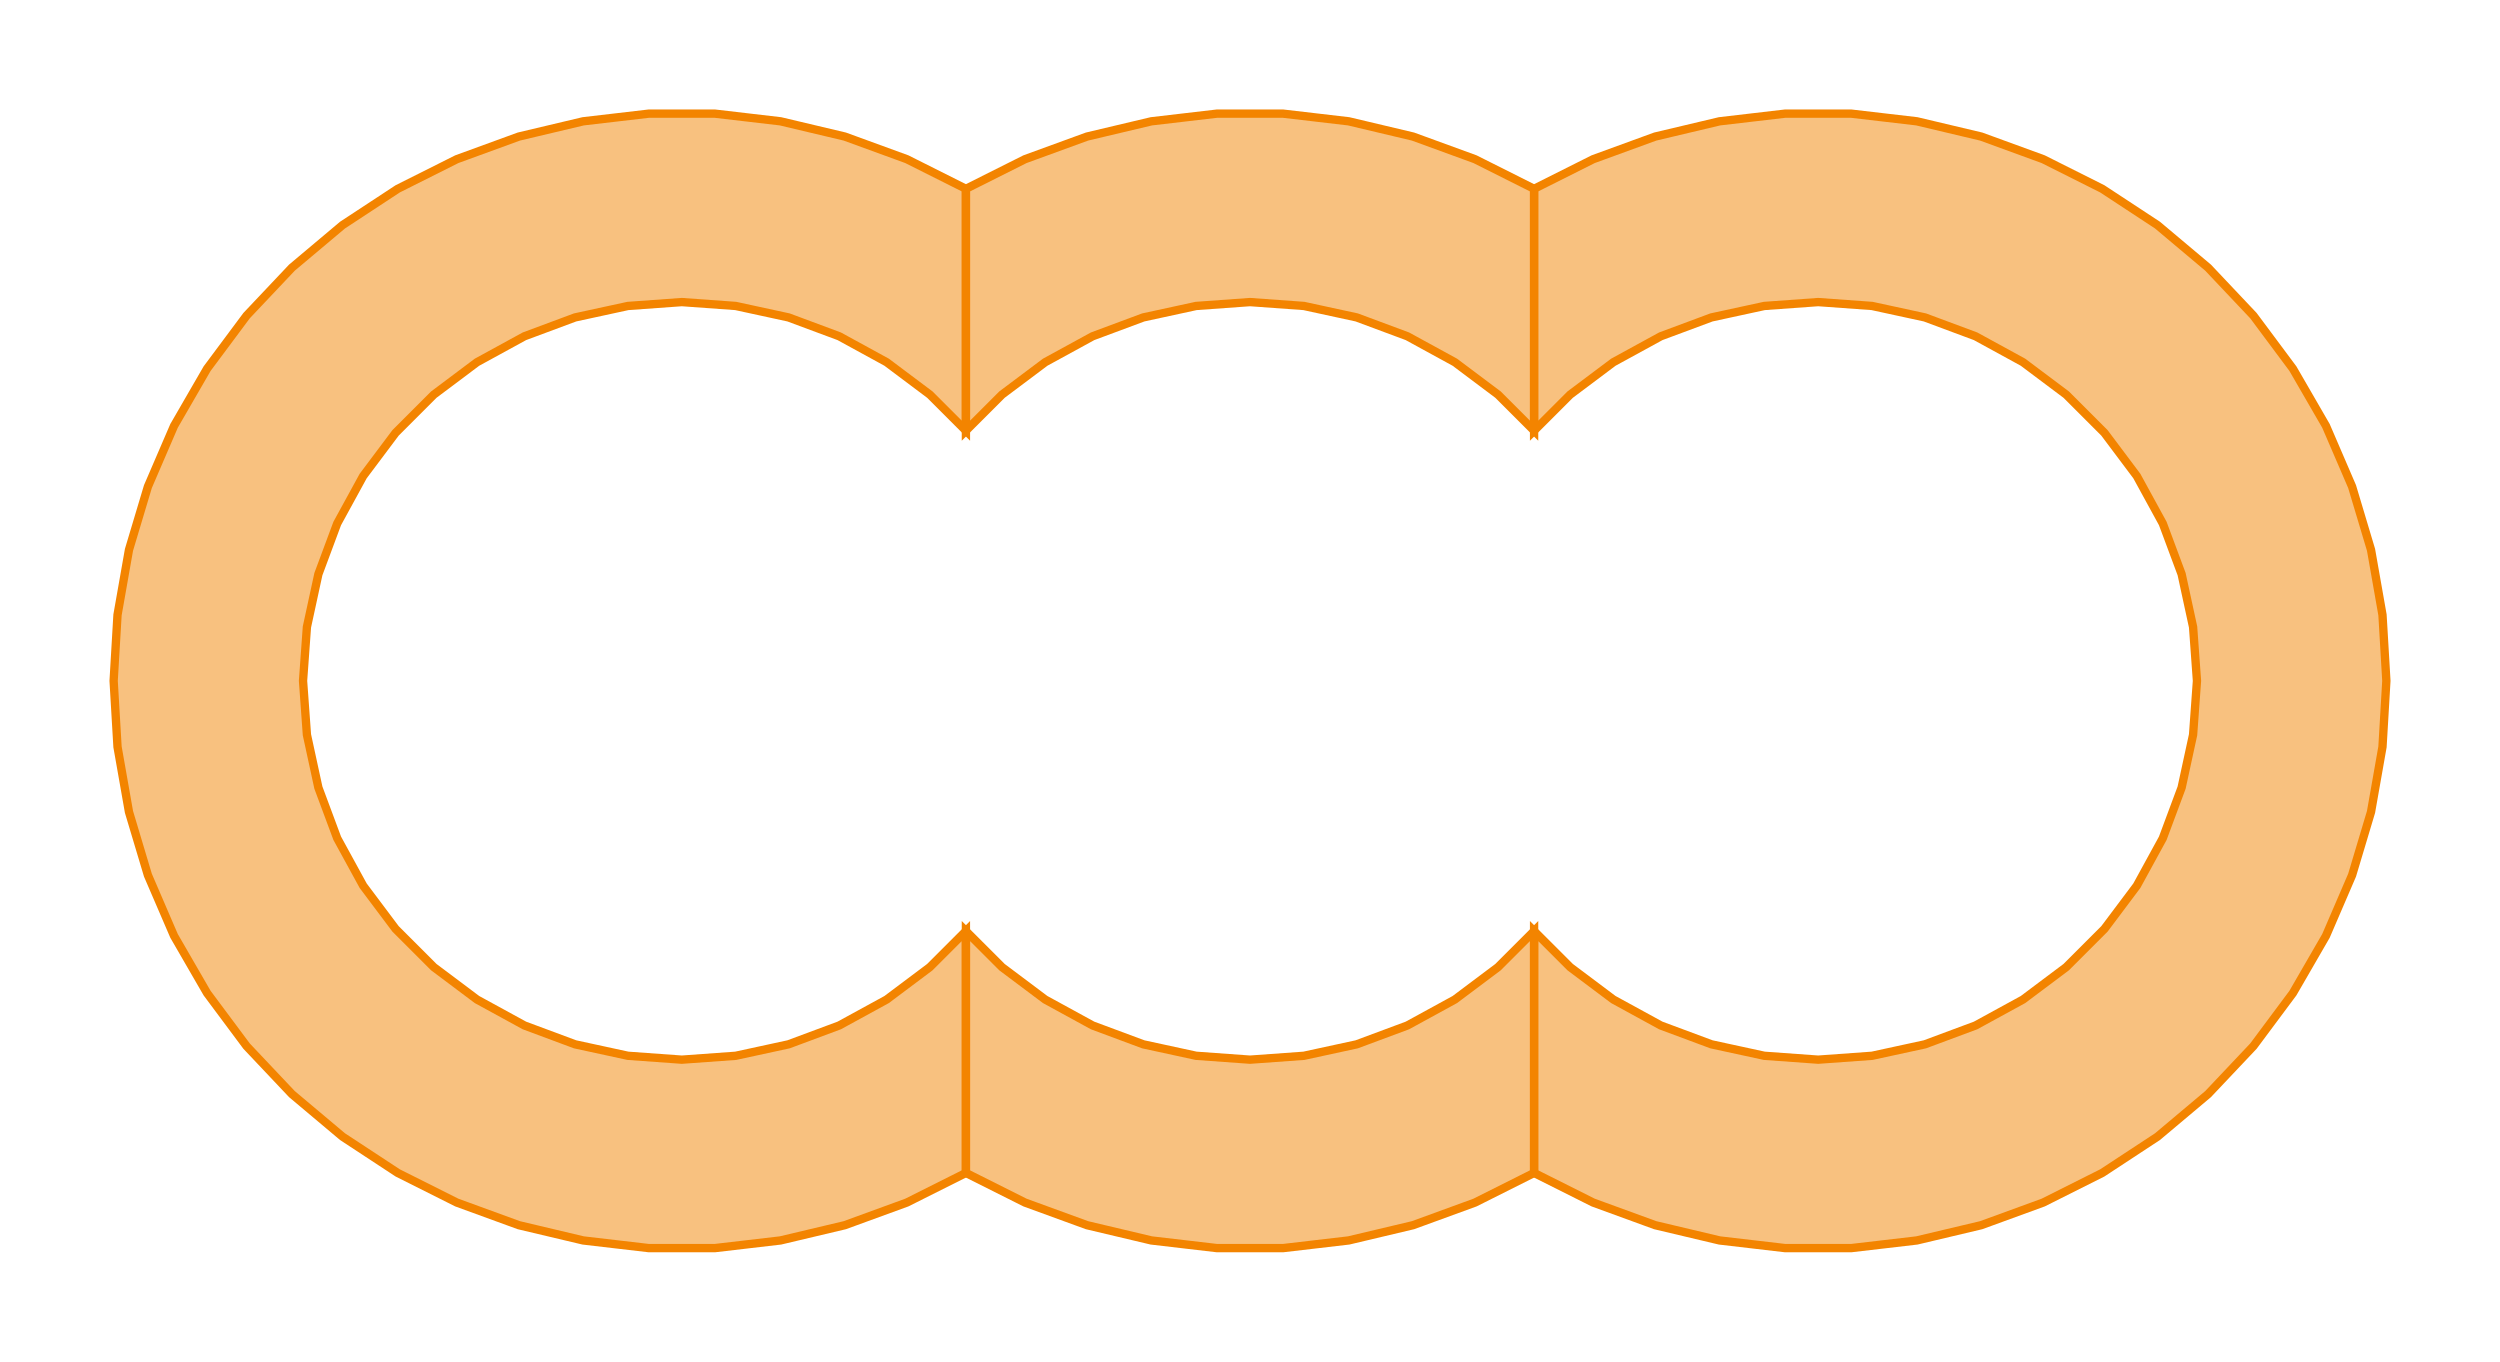 <?xml version="1.0" encoding="UTF-8"?>
<svg xmlns="http://www.w3.org/2000/svg" xmlns:xlink="http://www.w3.org/1999/xlink" width="300" height="163.409" viewBox="-150 -81.705 300 163.409">
<defs>
<style type="text/css">
.l0d0 {stroke: #F38400; fill: #F38400; fill-opacity: 0.5;}
</style>
</defs>
<rect x="-150" y="-81.705" width="300" height="163.409" fill="none" stroke="none"/>
<g id="slice_operation" transform="scale(1 -1)">
<polygon id="0x555cf4633490" class="l0d0" points="-56.341,-67.148 -48.625,-65.318 -41.182,-62.602 -34.091,-59.045 -34.091,-30.023 -38.42,-34.352 -43.602,-38.239 -49.295,-41.352 -55.375,-43.614 -61.716,-44.989 -68.182,-45.455 -74.648,-44.989 -80.989,-43.614 -87.068,-41.352 -92.761,-38.239 -97.943,-34.352 -102.534,-29.761 -106.42,-24.58 -109.534,-18.886 -111.795,-12.807 -113.17,-6.466 -113.636,0 -113.17,6.466 -111.795,12.807 -109.534,18.886 -106.42,24.58 -102.534,29.761 -97.943,34.352 -92.761,38.239 -87.068,41.352 -80.989,43.614 -74.648,44.989 -68.182,45.455 -61.716,44.989 -55.375,43.614 -49.295,41.352 -43.602,38.239 -38.42,34.352 -34.091,30.023 -34.091,59.045 -41.182,62.602 -48.625,65.318 -56.341,67.148 -64.216,68.068 -72.148,68.068 -80.023,67.148 -87.739,65.318 -95.182,62.602 -102.273,59.045 -108.898,54.693 -114.966,49.591 -120.409,43.83 -125.148,37.466 -129.114,30.602 -132.25,23.318 -134.523,15.727 -135.898,7.92 -136.364,0 -135.898,-7.92 -134.523,-15.727 -132.25,-23.318 -129.114,-30.602 -125.148,-37.466 -120.409,-43.83 -114.966,-49.591 -108.898,-54.693 -102.273,-59.045 -95.182,-62.602 -87.739,-65.318 -80.023,-67.148 -72.148,-68.068 -64.216,-68.068"/>
<polygon id="0x555cf46326c0" class="l0d0" points="34.091,59.045 27,62.602 19.557,65.318 11.841,67.148 3.966,68.068 -3.966,68.068 -11.841,67.148 -19.557,65.318 -27,62.602 -34.091,59.045 -34.091,30.023 -29.761,34.352 -24.58,38.239 -18.886,41.352 -12.807,43.614 -6.466,44.989 0,45.455 6.466,44.989 12.807,43.614 18.886,41.352 24.58,38.239 29.761,34.352 34.091,30.023"/>
<polygon id="0x555cf46328b0" class="l0d0" points="11.841,-67.148 19.557,-65.318 27,-62.602 34.091,-59.045 34.091,-30.023 29.761,-34.352 24.58,-38.239 18.886,-41.352 12.807,-43.614 6.466,-44.989 0,-45.455 -6.466,-44.989 -12.807,-43.614 -18.886,-41.352 -24.58,-38.239 -29.761,-34.352 -34.091,-30.023 -34.091,-59.045 -27,-62.602 -19.557,-65.318 -11.841,-67.148 -3.966,-68.068 3.966,-68.068"/>
<polygon id="0x555cf46341b0" class="l0d0" points="111.795,-12.807 109.534,-18.886 106.42,-24.58 102.534,-29.761 97.943,-34.352 92.761,-38.239 87.068,-41.352 80.989,-43.614 74.648,-44.989 68.182,-45.455 61.716,-44.989 55.375,-43.614 49.295,-41.352 43.602,-38.239 38.42,-34.352 34.091,-30.023 34.091,-59.045 41.182,-62.602 48.625,-65.318 56.341,-67.148 64.216,-68.068 72.148,-68.068 80.023,-67.148 87.739,-65.318 95.182,-62.602 102.273,-59.045 108.898,-54.693 114.966,-49.591 120.409,-43.83 125.148,-37.466 129.114,-30.602 132.25,-23.318 134.523,-15.727 135.898,-7.92 136.364,0 135.898,7.92 134.523,15.727 132.25,23.318 129.114,30.602 125.148,37.466 120.409,43.83 114.966,49.591 108.898,54.693 102.273,59.045 95.182,62.602 87.739,65.318 80.023,67.148 72.148,68.068 64.216,68.068 56.341,67.148 48.625,65.318 41.182,62.602 34.091,59.045 34.091,30.023 38.42,34.352 43.602,38.239 49.295,41.352 55.375,43.614 61.716,44.989 68.182,45.455 74.648,44.989 80.989,43.614 87.068,41.352 92.761,38.239 97.943,34.352 102.534,29.761 106.42,24.58 109.534,18.886 111.795,12.807 113.17,6.466 113.636,0 113.17,-6.466"/>
</g>
</svg>